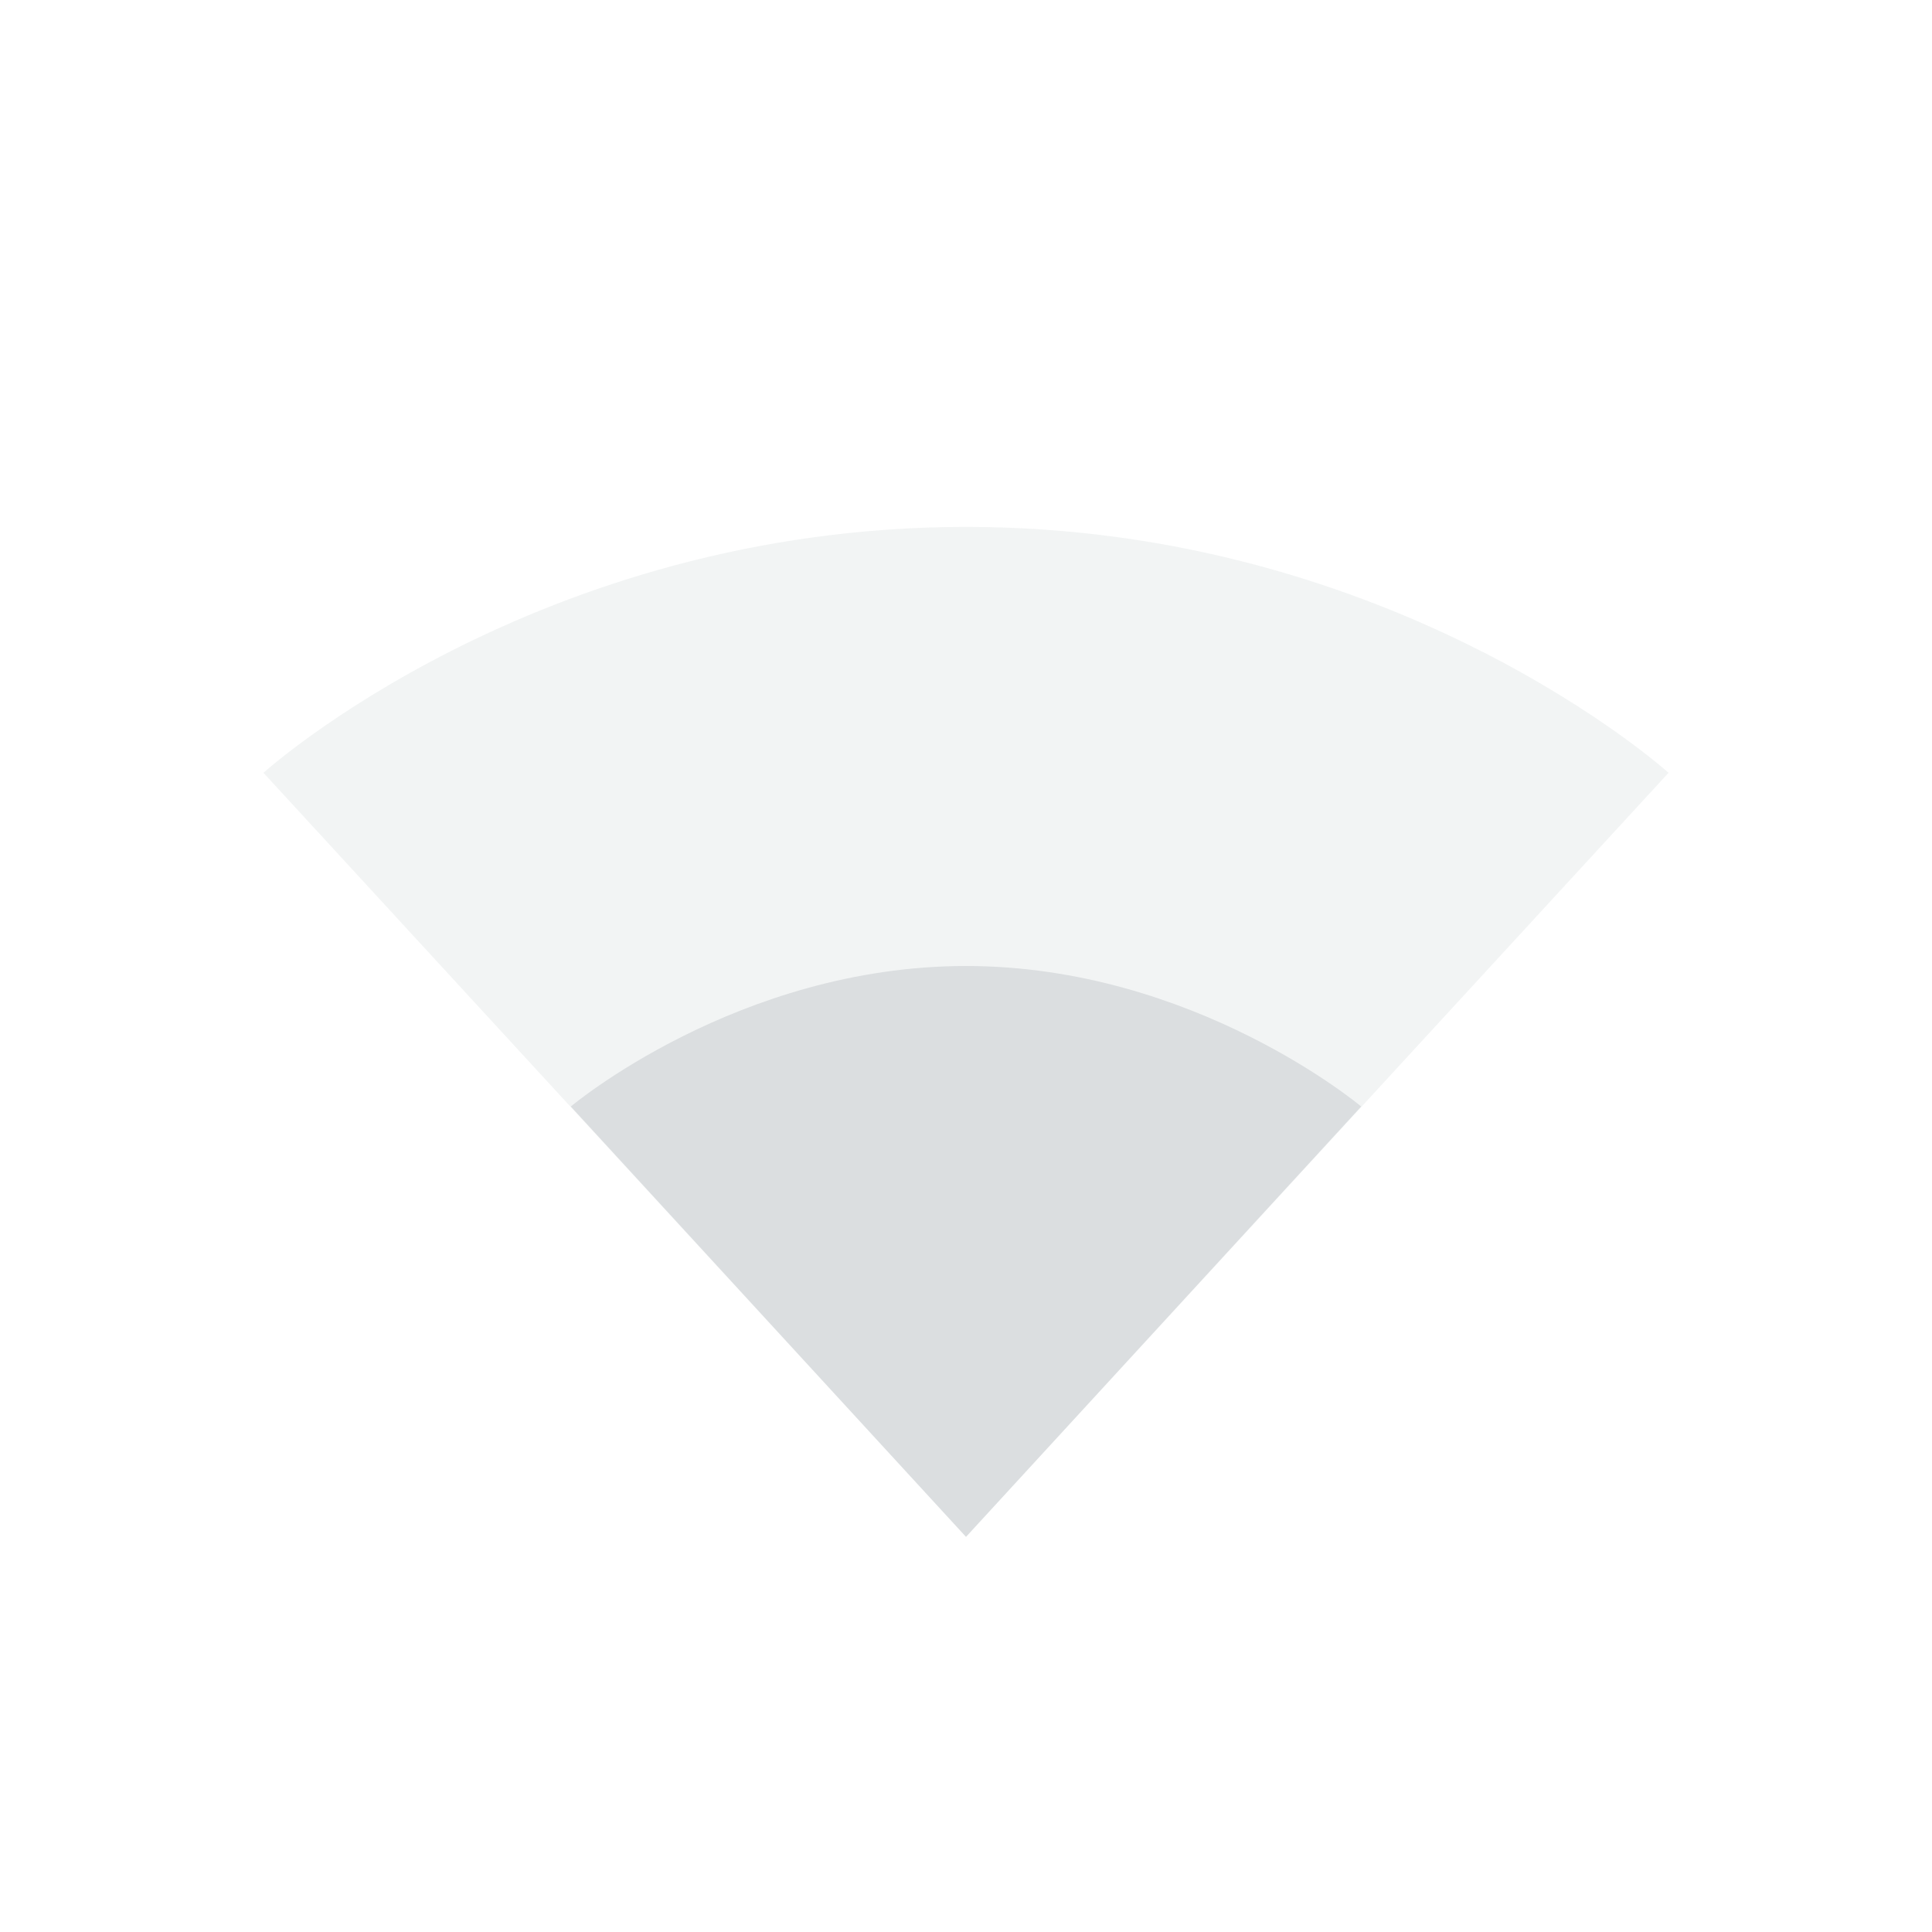<svg height="22" width="22" xmlns="http://www.w3.org/2000/svg"><g fill="#dbdee0"><path d="m11 6c-4.9 0-8 2.8-8 2.8l8 8.7 8-8.7s-3.1-2.8-8-2.8z" opacity=".35"/><path d="m11 11c-2.6 0-4.5 1.6-4.5 1.6l4.5 4.9 4.5-4.9s-1.9-1.6-4.5-1.6z"/></g></svg>